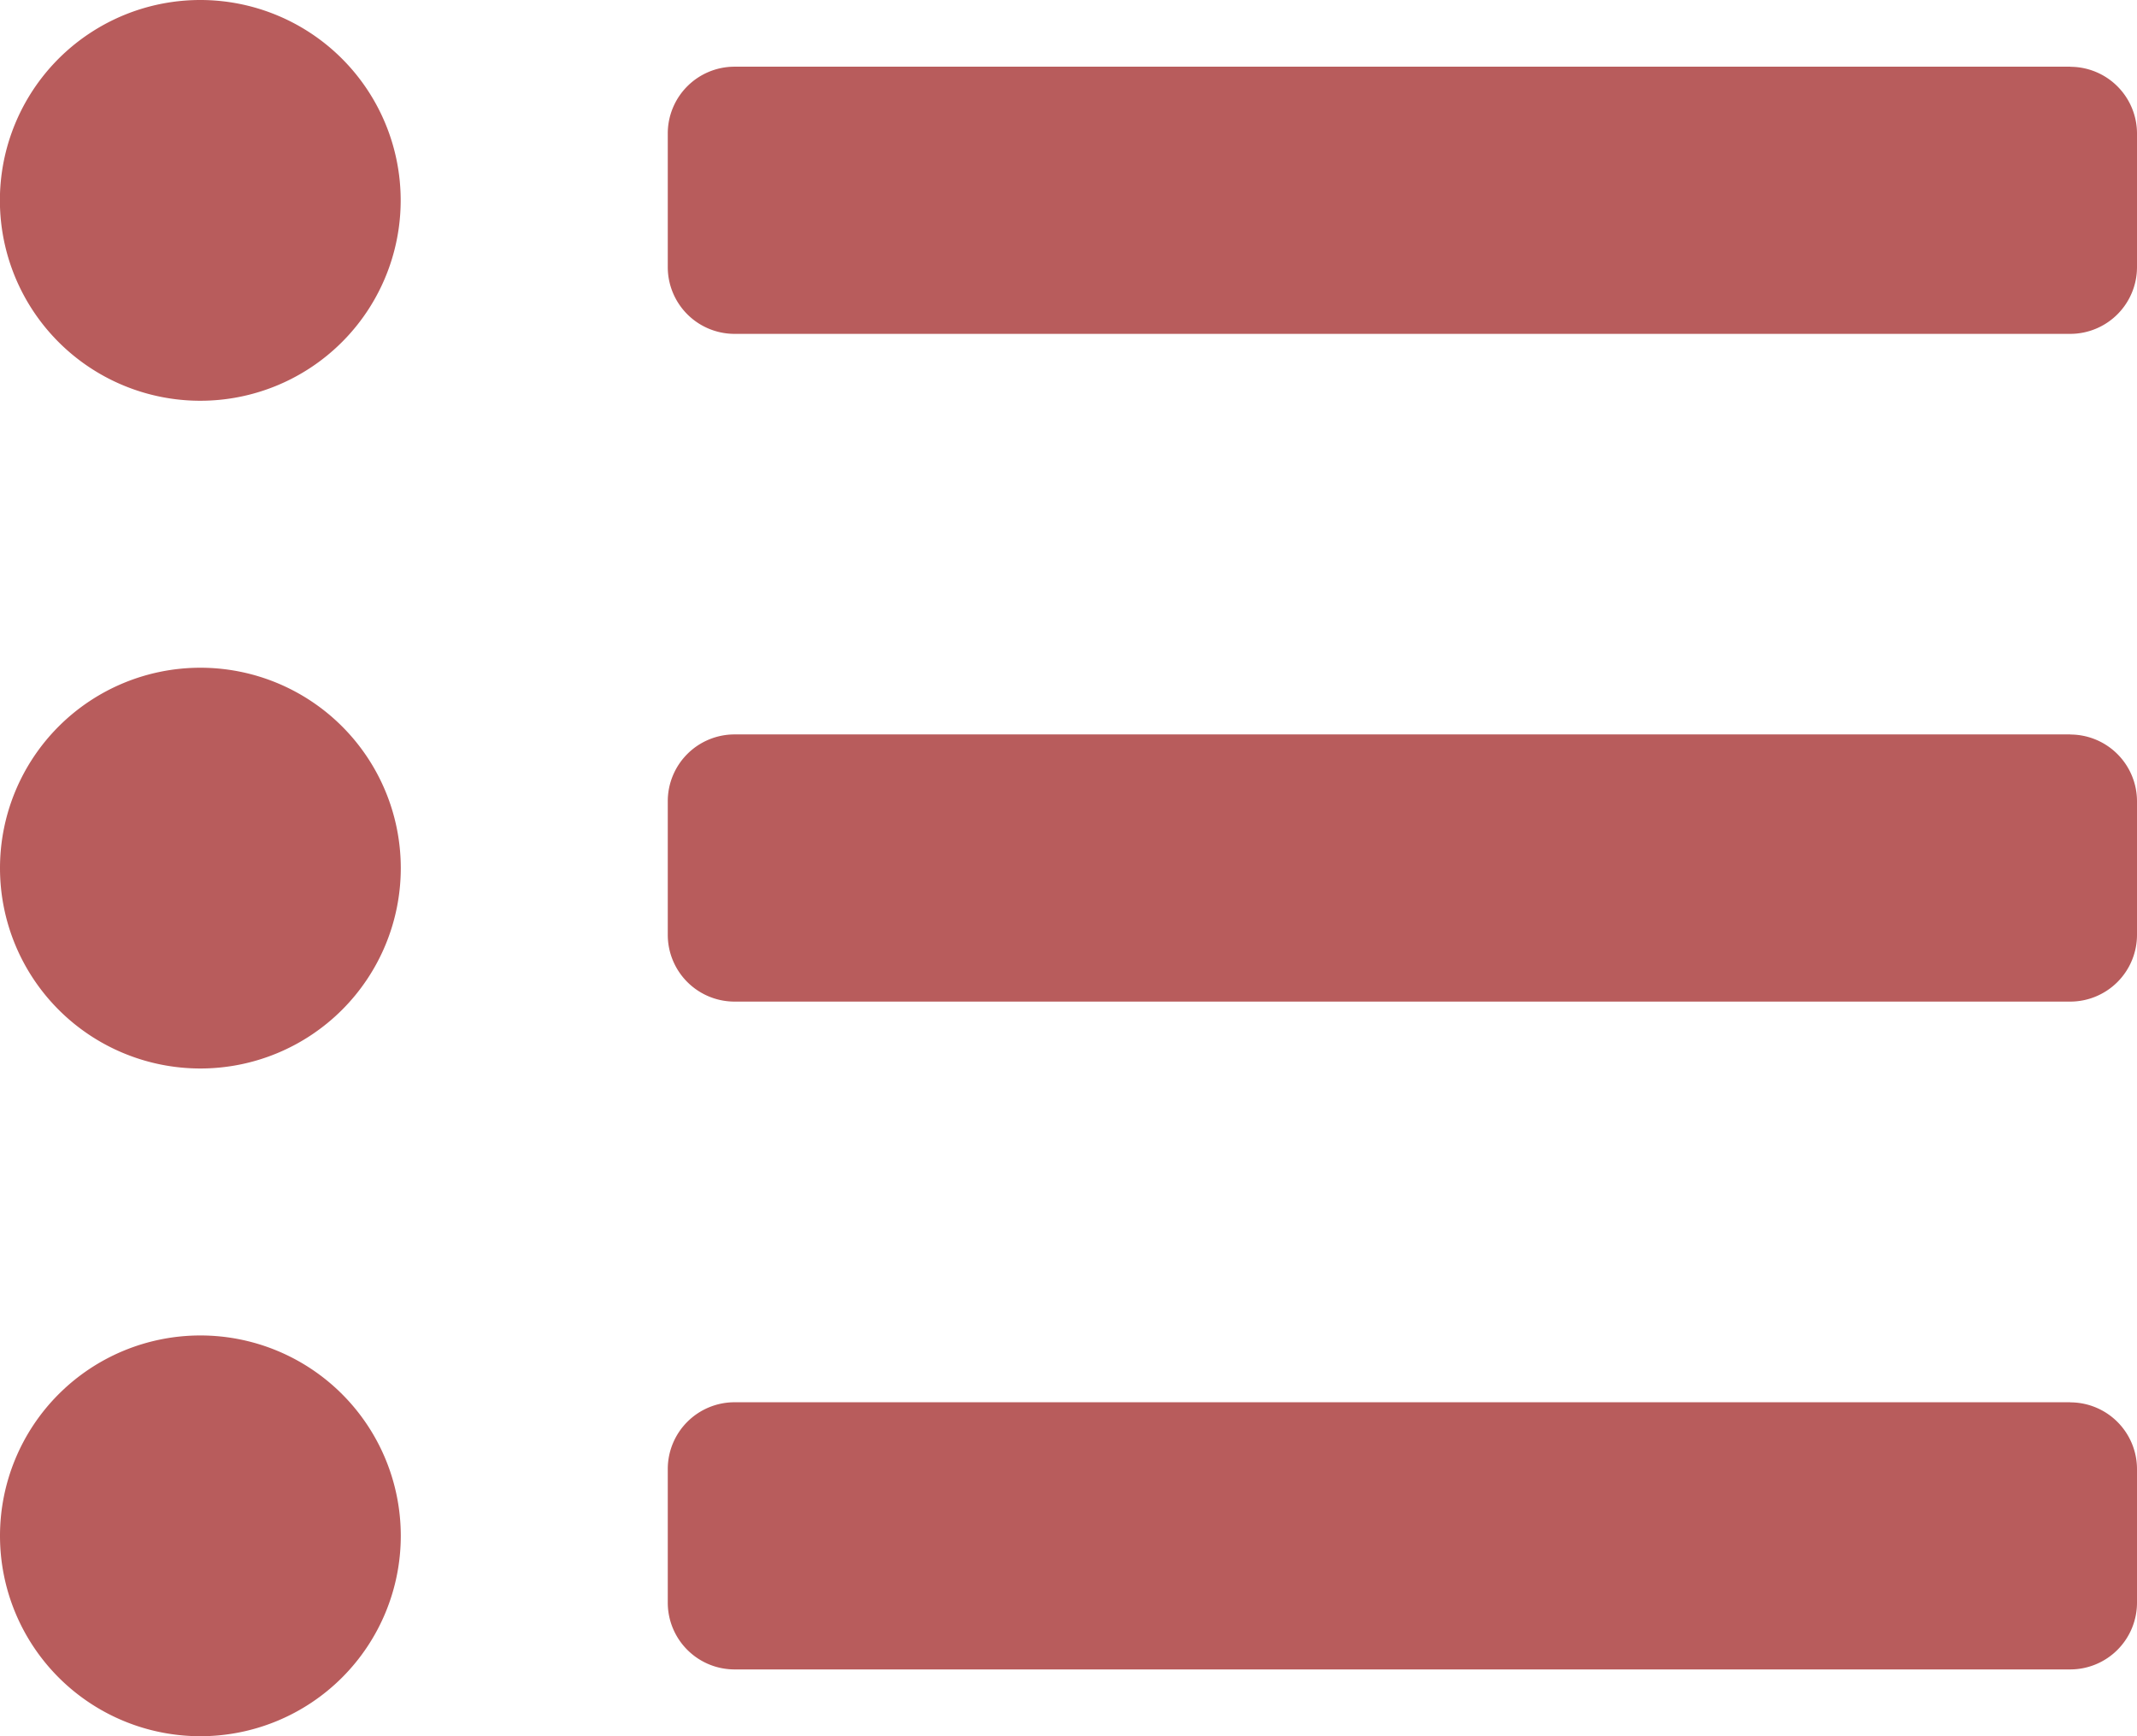 <svg xmlns="http://www.w3.org/2000/svg" width="20.923" height="17" viewBox="0 0 20.923 17">
  <path id="Icon_awesome-list-ul" data-name="Icon awesome-list-ul" d="M1.962,3.375A1.962,1.962,0,1,0,3.923,5.337,1.962,1.962,0,0,0,1.962,3.375Zm0,6.538a1.962,1.962,0,1,0,1.962,1.962A1.962,1.962,0,0,0,1.962,9.913Zm0,6.538a1.962,1.962,0,1,0,1.962,1.962,1.962,1.962,0,0,0-1.962-1.962Zm18.308.654H7.192a.654.654,0,0,0-.654.654v1.308a.654.654,0,0,0,.654.654H20.269a.654.654,0,0,0,.654-.654V17.76A.654.654,0,0,0,20.269,17.106Zm0-13.077H7.192a.654.654,0,0,0-.654.654V5.99a.654.654,0,0,0,.654.654H20.269a.654.654,0,0,0,.654-.654V4.683A.654.654,0,0,0,20.269,4.029Zm0,6.538H7.192a.654.654,0,0,0-.654.654v1.308a.654.654,0,0,0,.654.654H20.269a.654.654,0,0,0,.654-.654V11.221A.654.654,0,0,0,20.269,10.567Z" transform="translate(0 -3.375)" fill="#b85c5c"/>
</svg>
